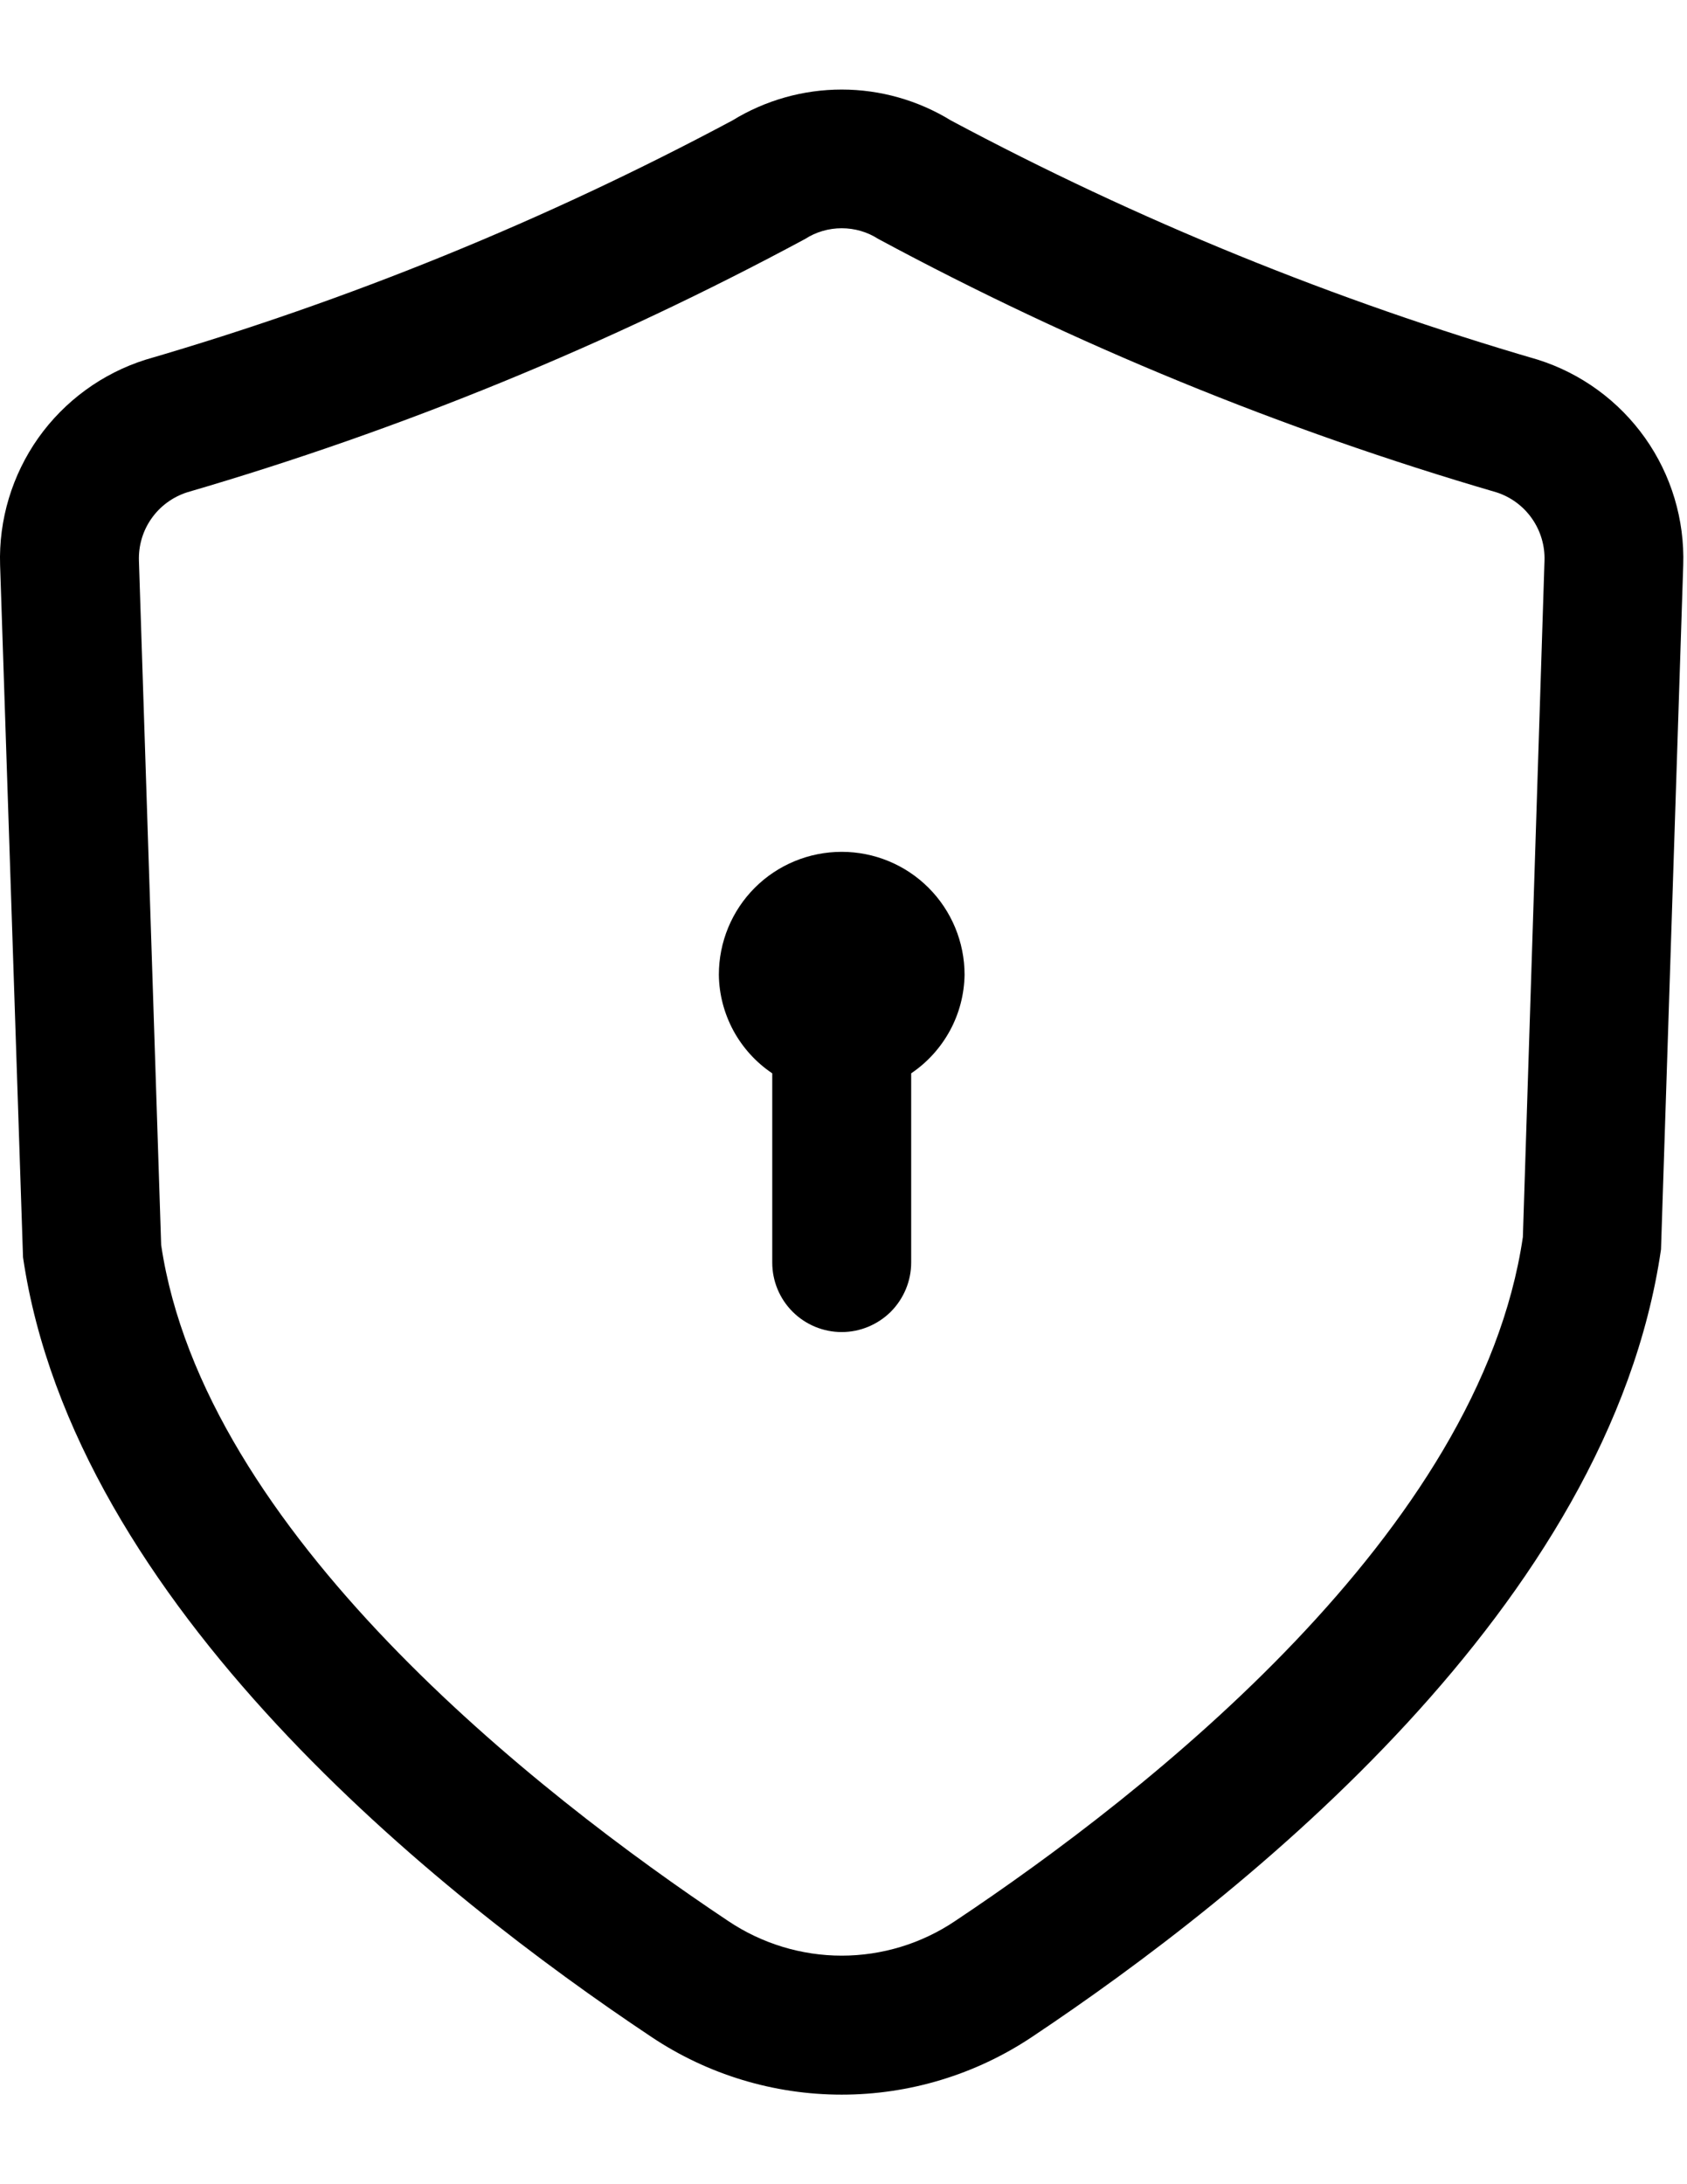 <svg width="17" height="22" viewBox="0 0 17 22" fill="none" xmlns="http://www.w3.org/2000/svg">
<path d="M15.497 3.623C13.448 3.026 11.465 2.219 9.582 1.213C9.251 1.01 8.87 0.902 8.482 0.902C8.093 0.902 7.712 1.01 7.381 1.213C5.498 2.219 3.516 3.026 1.467 3.623C1.03 3.761 0.651 4.038 0.386 4.411C0.122 4.785 -0.014 5.235 0.001 5.692L0.232 12.664C0.747 16.167 4.42 19.088 6.565 20.517C7.132 20.896 7.799 21.098 8.482 21.098C9.164 21.098 9.831 20.896 10.399 20.517C12.543 19.088 16.217 16.167 16.738 12.585L16.962 5.693C16.977 5.235 16.842 4.785 16.578 4.412C16.313 4.038 15.934 3.761 15.497 3.623ZM15.346 12.46C14.91 15.428 11.573 18.051 9.622 19.351C9.285 19.577 8.888 19.698 8.482 19.698C8.076 19.698 7.679 19.577 7.341 19.351C5.391 18.051 2.053 15.427 1.624 12.54L1.4 5.648C1.395 5.496 1.439 5.346 1.527 5.222C1.614 5.098 1.74 5.006 1.885 4.959C4.044 4.329 6.132 3.473 8.113 2.407C8.223 2.336 8.351 2.299 8.482 2.299C8.613 2.299 8.741 2.336 8.851 2.407C10.832 3.473 12.92 4.329 15.08 4.959C15.224 5.005 15.35 5.098 15.437 5.222C15.524 5.346 15.569 5.495 15.564 5.647L15.346 12.46ZM9.72 9.818C9.717 10.014 9.667 10.207 9.573 10.38C9.479 10.553 9.345 10.701 9.182 10.811V12.717C9.182 12.902 9.108 13.08 8.977 13.212C8.845 13.343 8.667 13.417 8.482 13.417C8.296 13.417 8.118 13.343 7.987 13.212C7.855 13.08 7.782 12.902 7.782 12.717V10.811C7.618 10.701 7.484 10.553 7.39 10.38C7.297 10.207 7.246 10.014 7.244 9.818C7.244 9.489 7.374 9.174 7.606 8.942C7.838 8.71 8.153 8.58 8.482 8.58C8.81 8.58 9.125 8.71 9.357 8.942C9.589 9.174 9.72 9.489 9.72 9.818Z" fill="black"/>
</svg>
